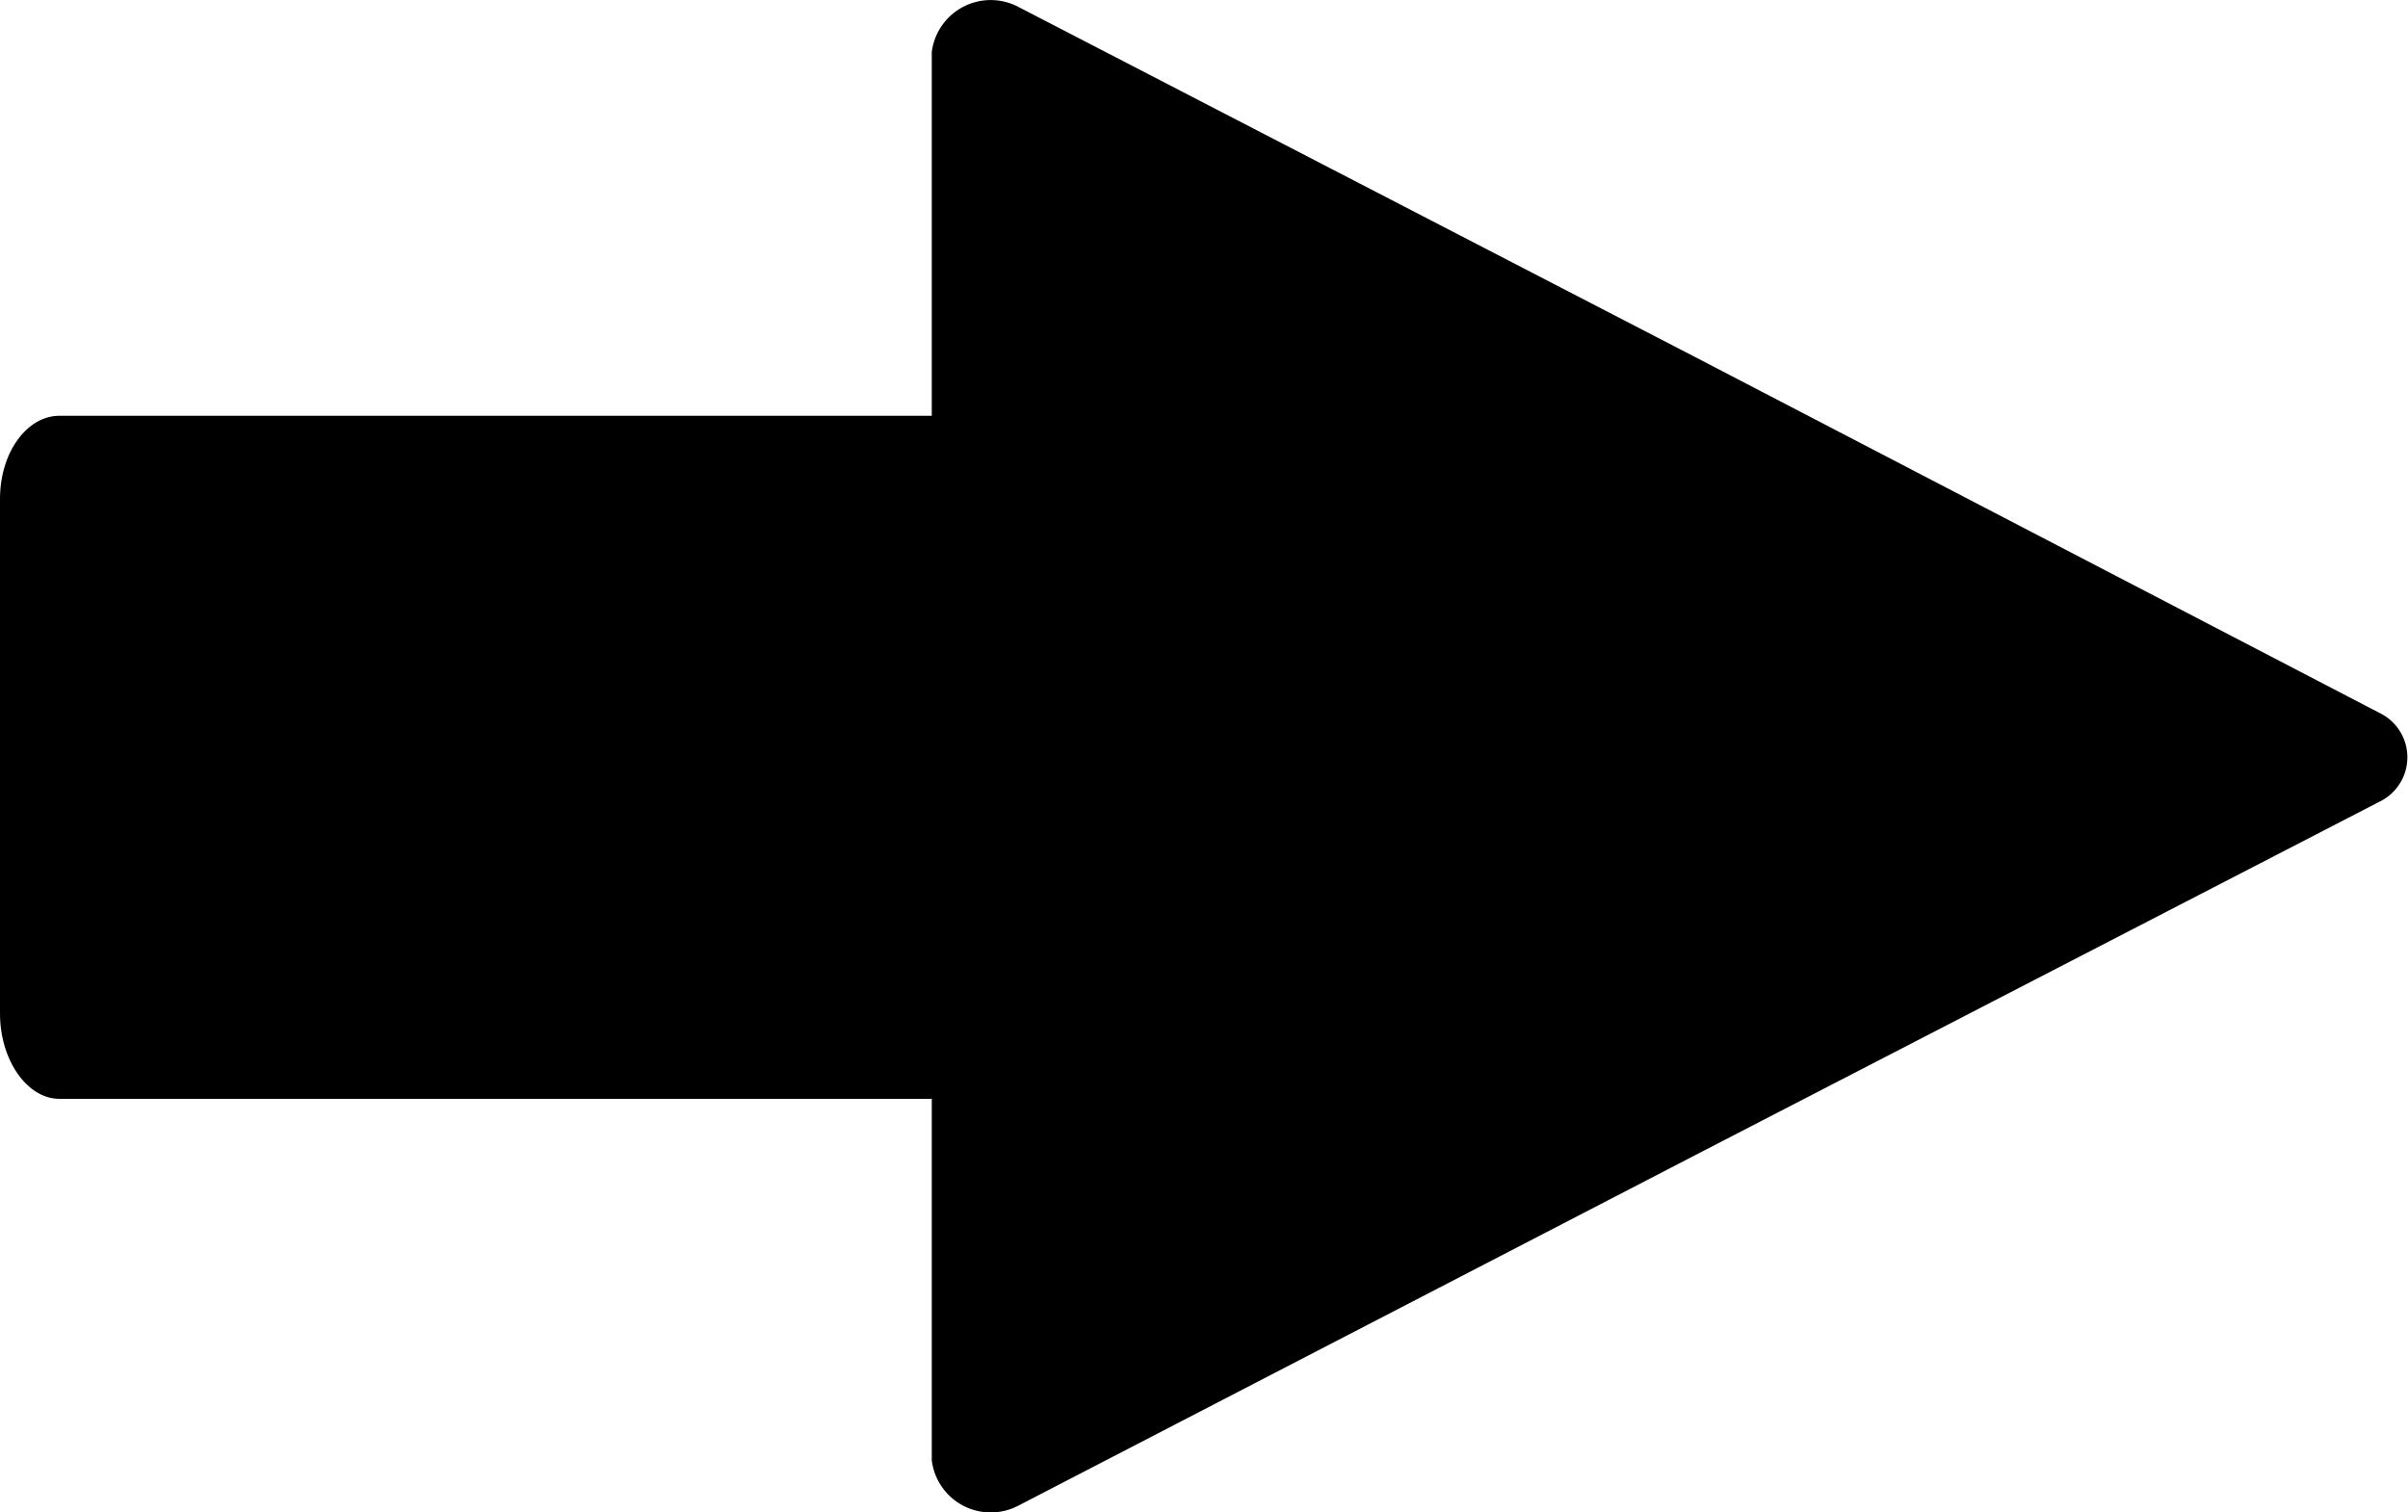 <svg xmlns="http://www.w3.org/2000/svg" viewBox="0 0 81.07 50.92"><title>arr_4_right_black</title><g id="Layer_2" data-name="Layer 2"><g id="Layer_1-2" data-name="Layer 1"><path d="M57.2,38.83,34.3,50.69a2,2,0,0,1-2.93-1.52V1.75A2,2,0,0,1,34.3.24L57.2,12.09,80.1,24a1.66,1.66,0,0,1,0,3Z"/><path d="M34.61,14H2C.91,14,0,15.23,0,16.8V34.13C0,35.69.91,37,2,37H34.61c1.13,0,2-1.27,2-2.83V16.8C36.65,15.23,35.74,14,34.61,14Z"/></g></g></svg>